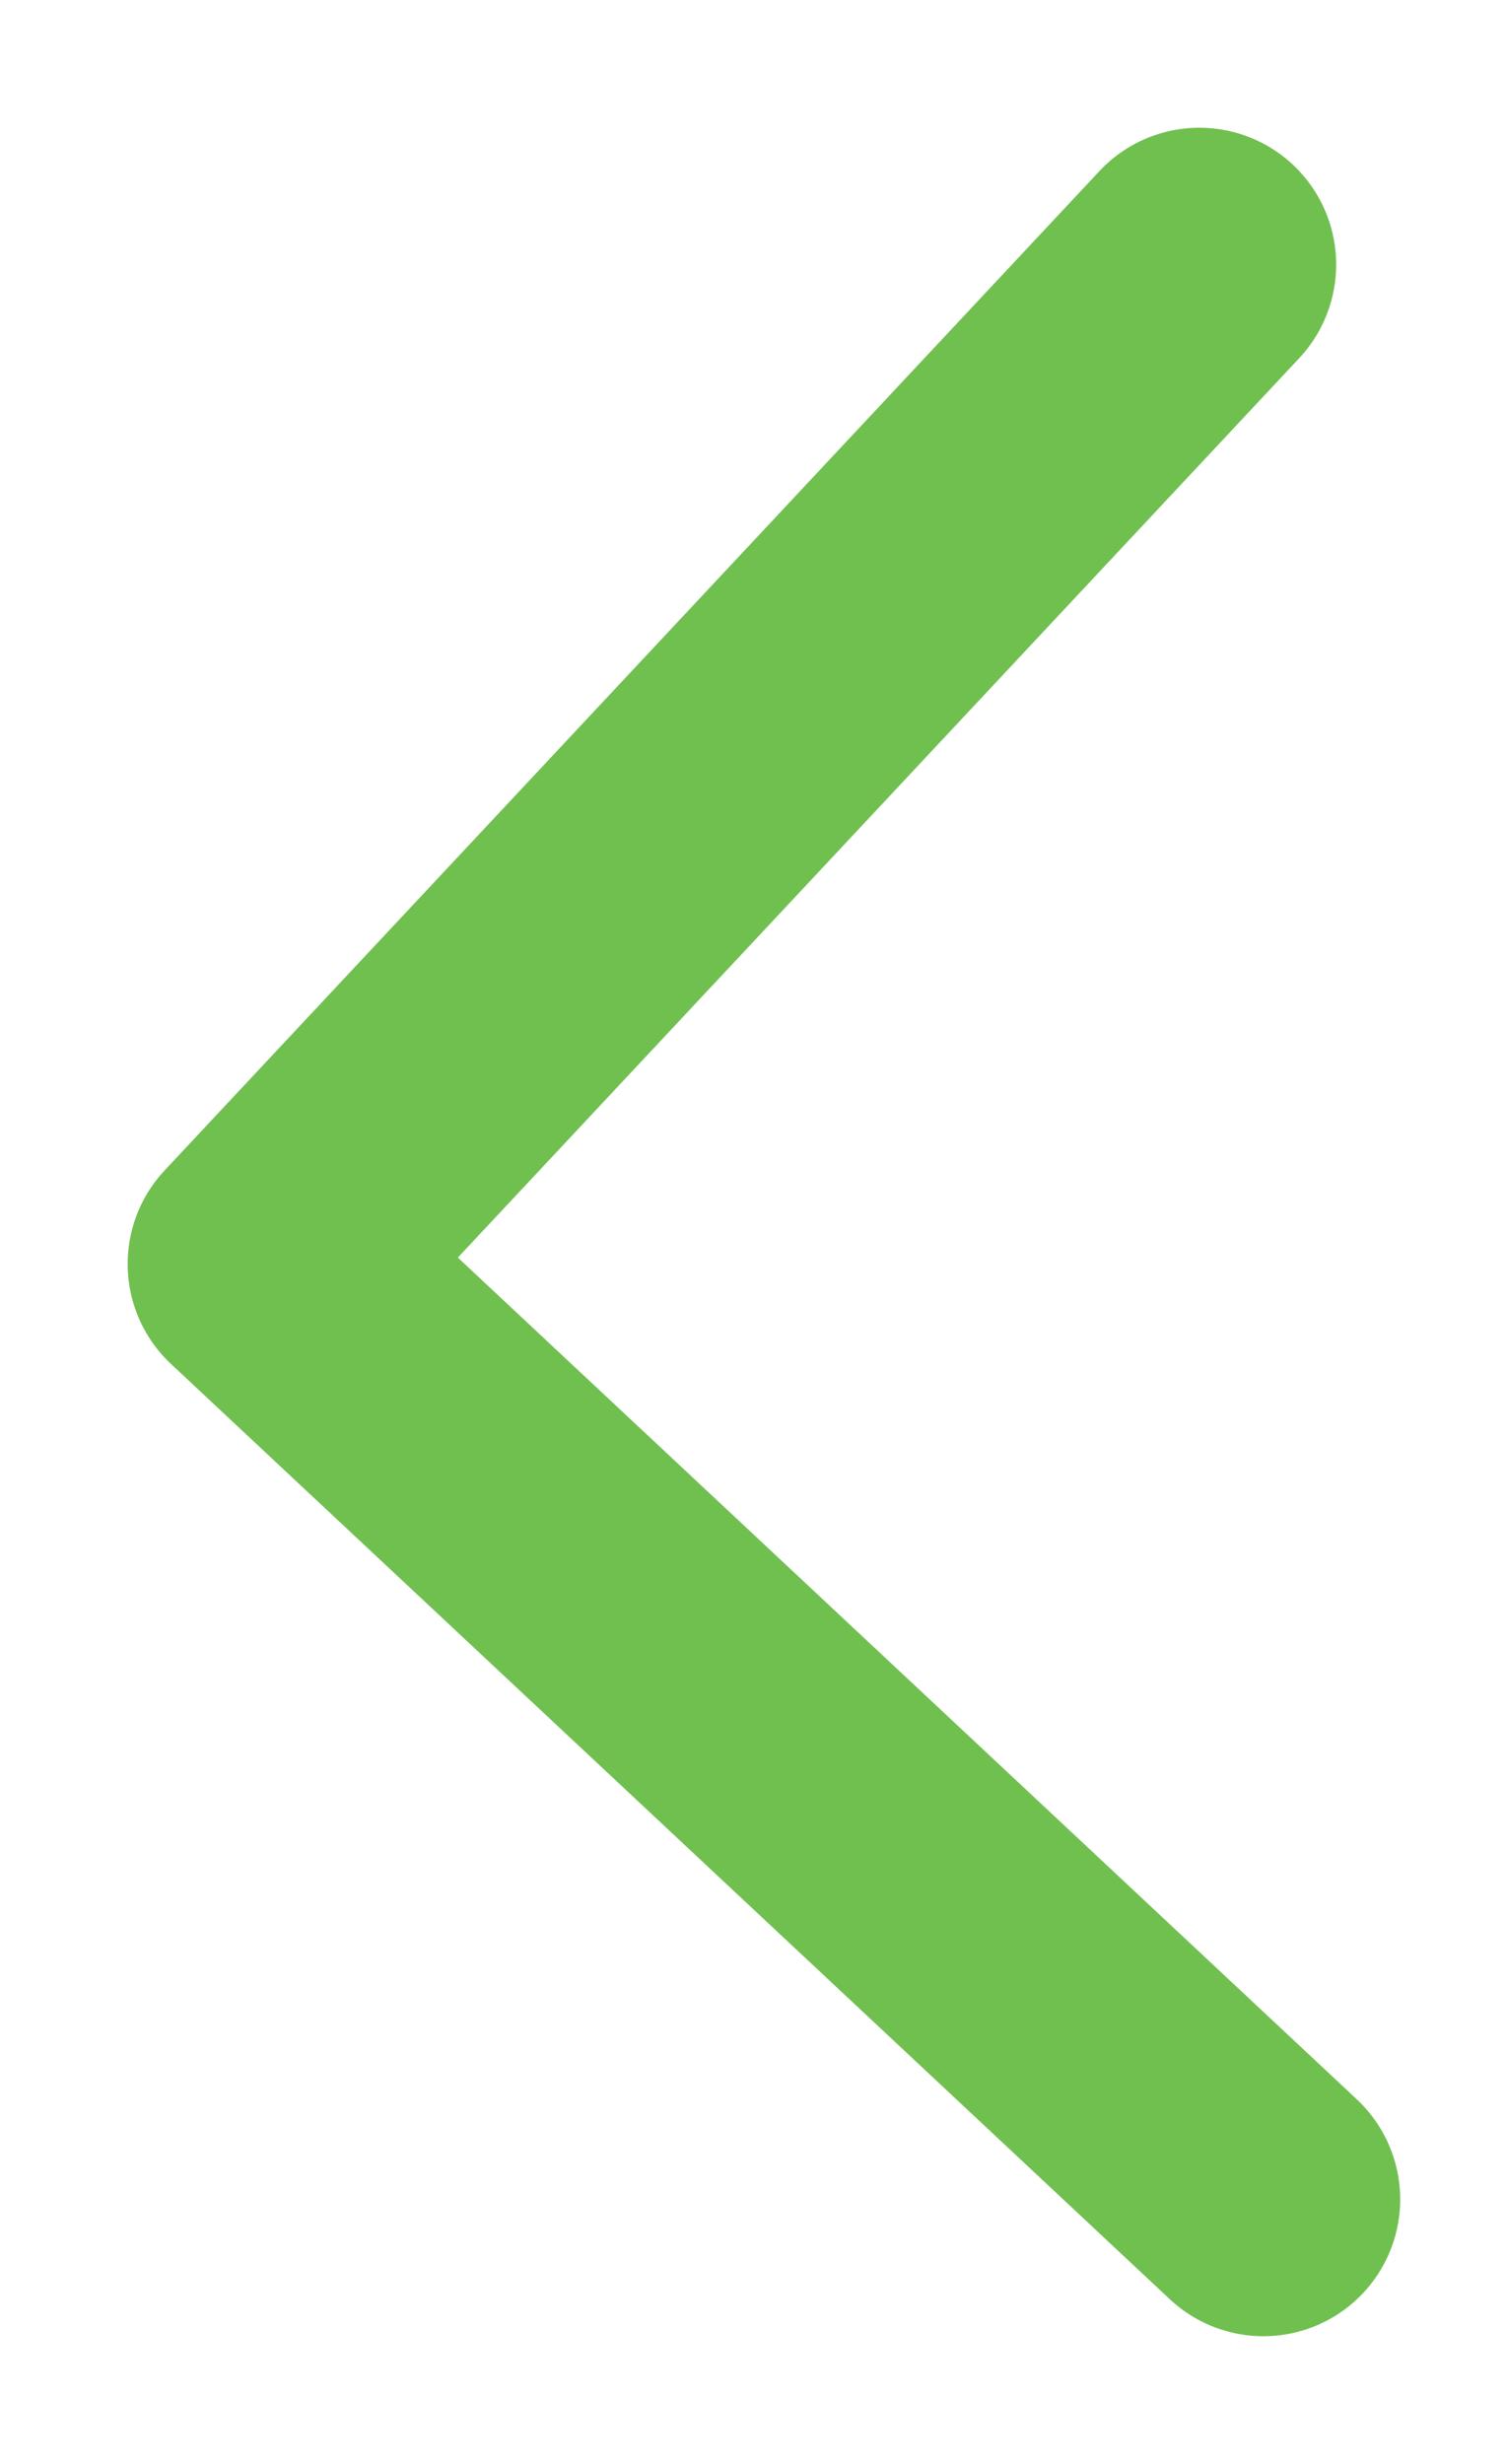 <svg width="11" height="18" viewBox="0 0 11 18" fill="none" xmlns="http://www.w3.org/2000/svg">
<path d="M9.234 16.067L1.933 9.234L8.766 1.933" stroke="#70C050" stroke-width="2" stroke-linecap="round" stroke-linejoin="round"/>
</svg>
